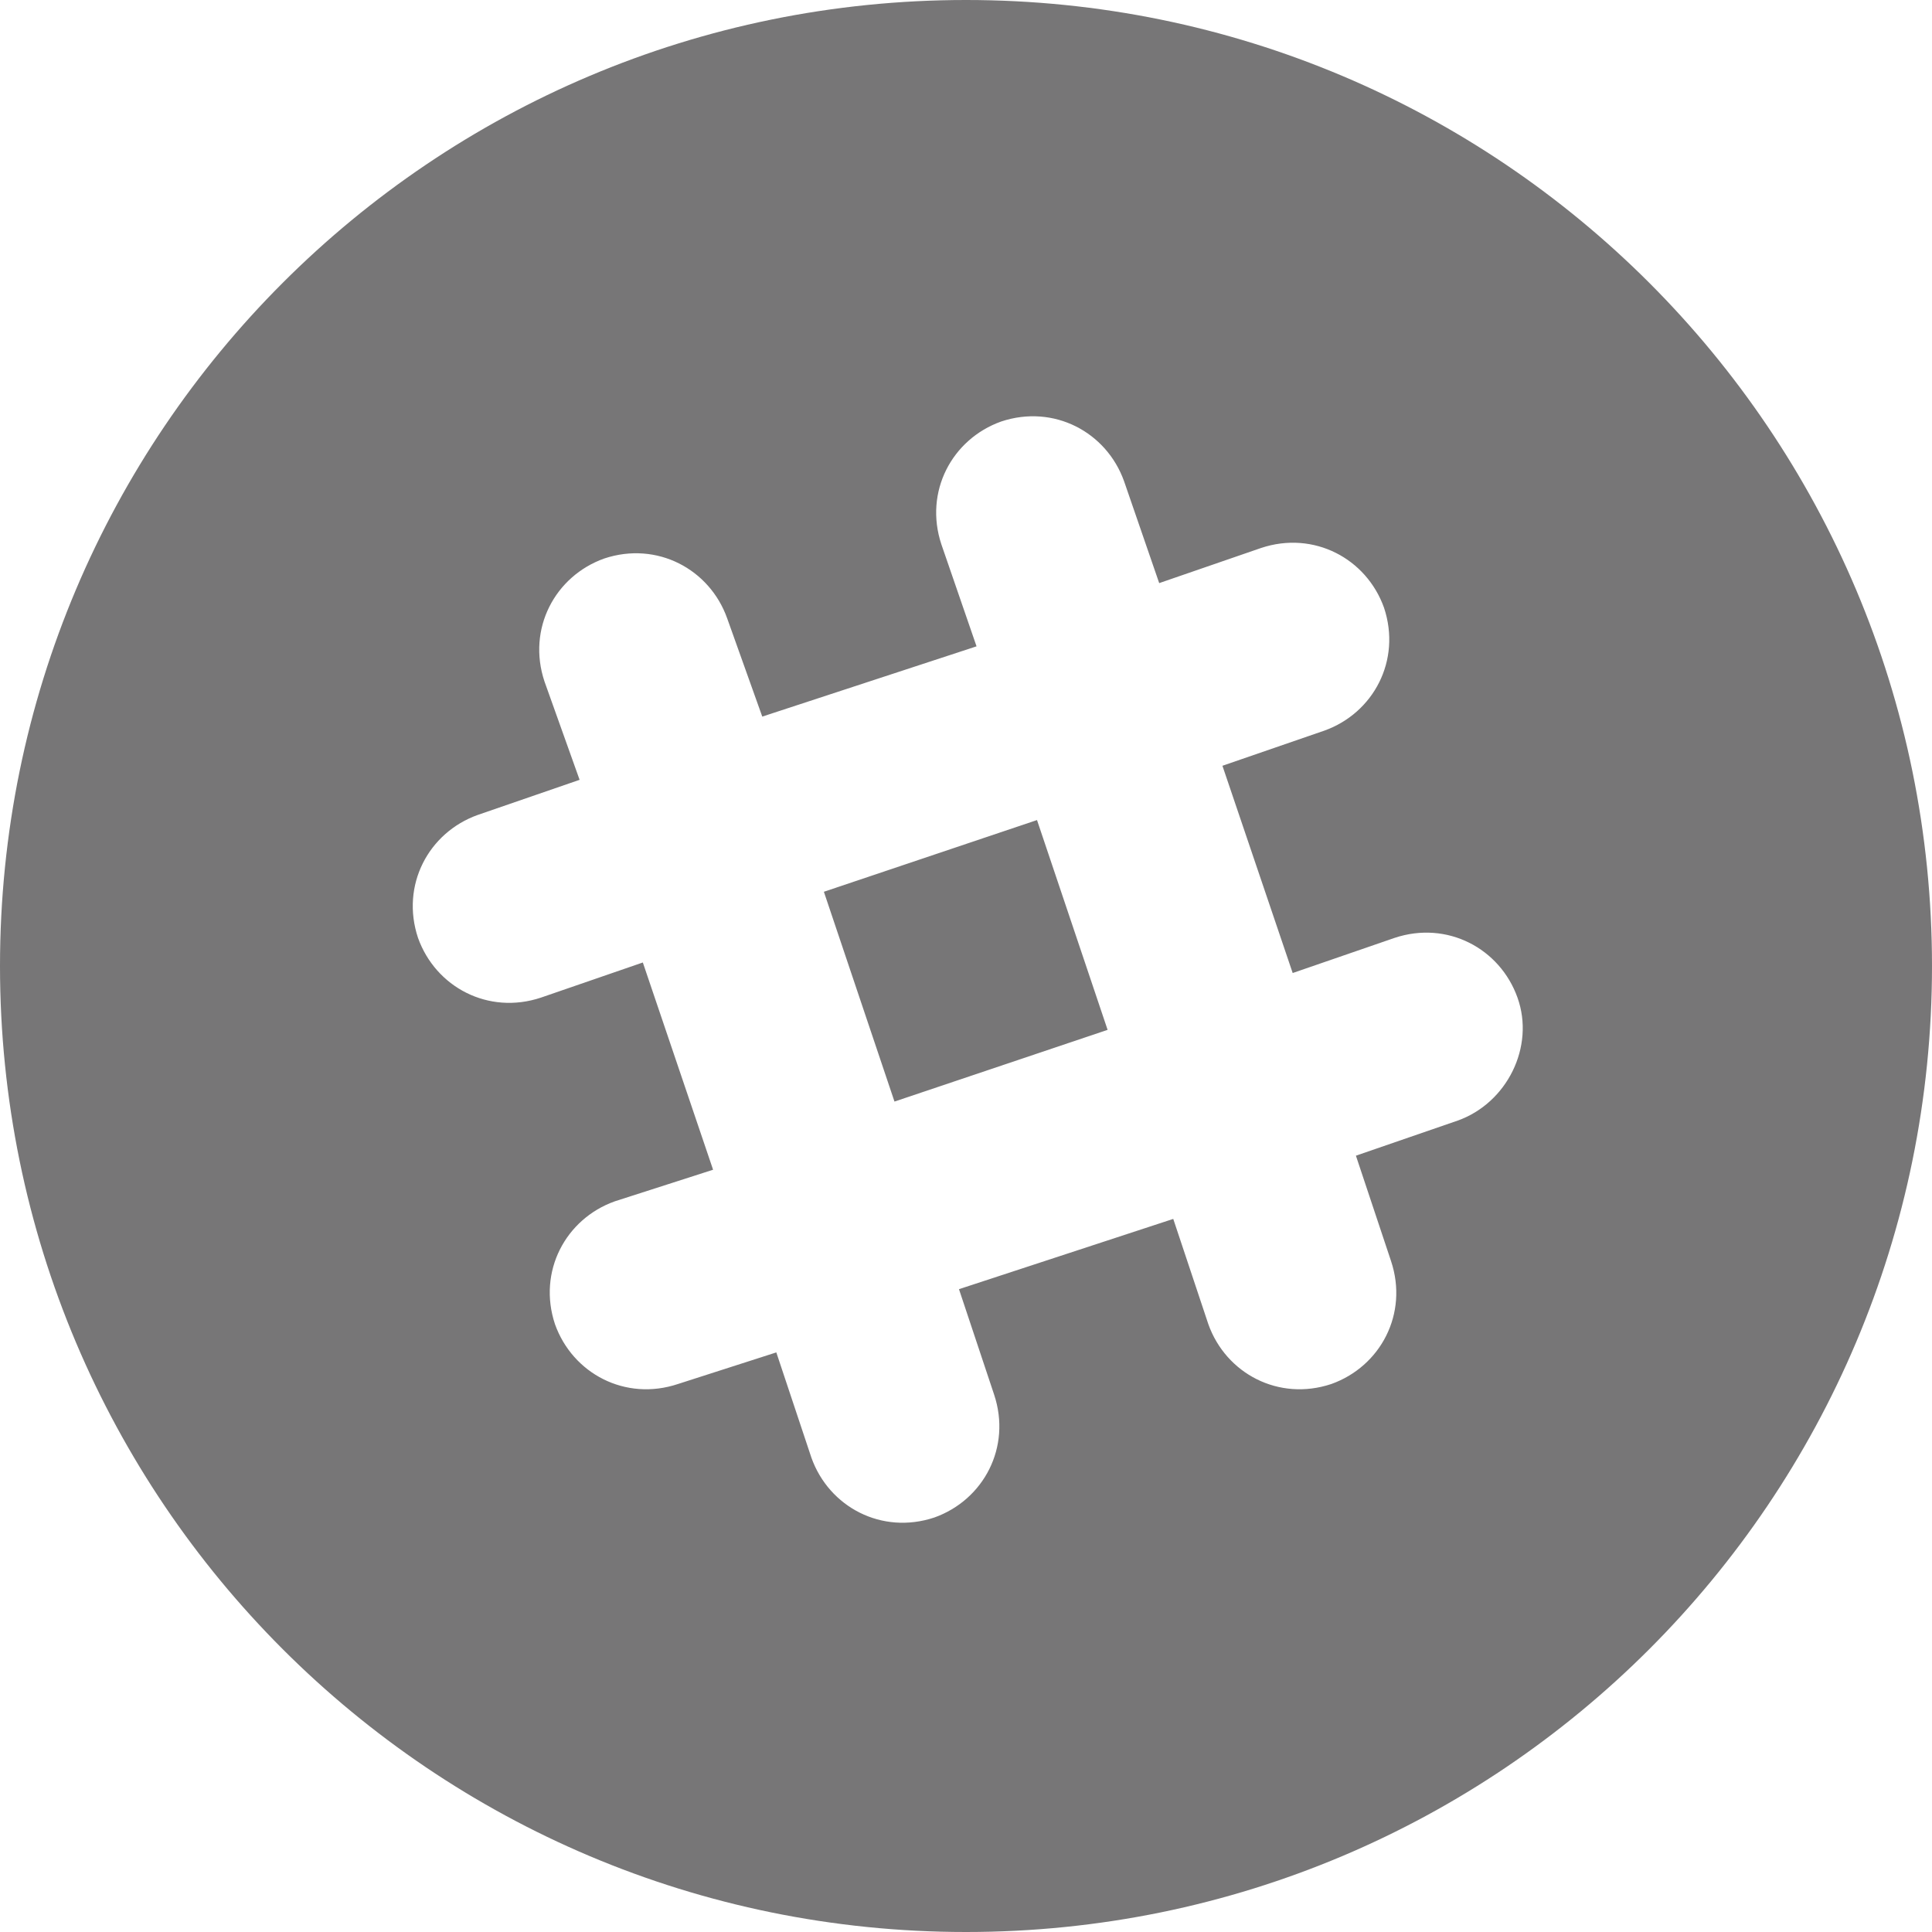 <svg xmlns="http://www.w3.org/2000/svg" xmlns:xlink="http://www.w3.org/1999/xlink" id="Layer_1" x="0" y="0" version="1.1" viewBox="0 0 55 55" xml:space="preserve" style="enable-background:new 0 0 55 55"><style type="text/css">.st0{fill:#777677}</style><g id="XMLID_1_"><rect id="XMLID_3_" width="6.4" height="6.3" x="24.3" y="24.2" class="st0" transform="matrix(0.948 -0.319 0.319 0.948 -7.302 10.197)"/><path id="XMLID_6_" d="M27.5,0C12.3,0,0,12.3,0,27.5S12.3,55,27.5,55S55,42.7,55,27.5S42.7,0,27.5,0z M41.5,31.9 l-2.9,1l1,3c0.5,1.5-0.3,3-1.7,3.5c-1.5,0.5-3-0.3-3.5-1.7l-1-3l-6.1,2l1,3c0.5,1.5-0.3,3-1.7,3.5c-1.5,0.5-3-0.3-3.5-1.7l-1-3 l-2.8,0.9c-1.5,0.5-3-0.3-3.5-1.7c-0.5-1.5,0.3-3,1.7-3.5l2.8-0.9l-2-5.9l-2.9,1c-1.5,0.5-3-0.3-3.5-1.7c-0.5-1.5,0.3-3,1.7-3.5 l2.9-1l-1-2.8c-0.5-1.5,0.3-3,1.7-3.5c1.5-0.5,3,0.3,3.5,1.7l1,2.8l6.1-2l-1-2.9c-0.5-1.5,0.3-3,1.7-3.5c1.5-0.5,3,0.3,3.5,1.7 l1,2.9l2.9-1c1.5-0.5,3,0.3,3.5,1.7c0.5,1.5-0.3,3-1.7,3.5l-2.9,1l2,5.9l2.9-1c1.5-0.5,3,0.3,3.5,1.7 C43.7,29.8,42.9,31.4,41.5,31.9z" class="st0"/></g></svg>